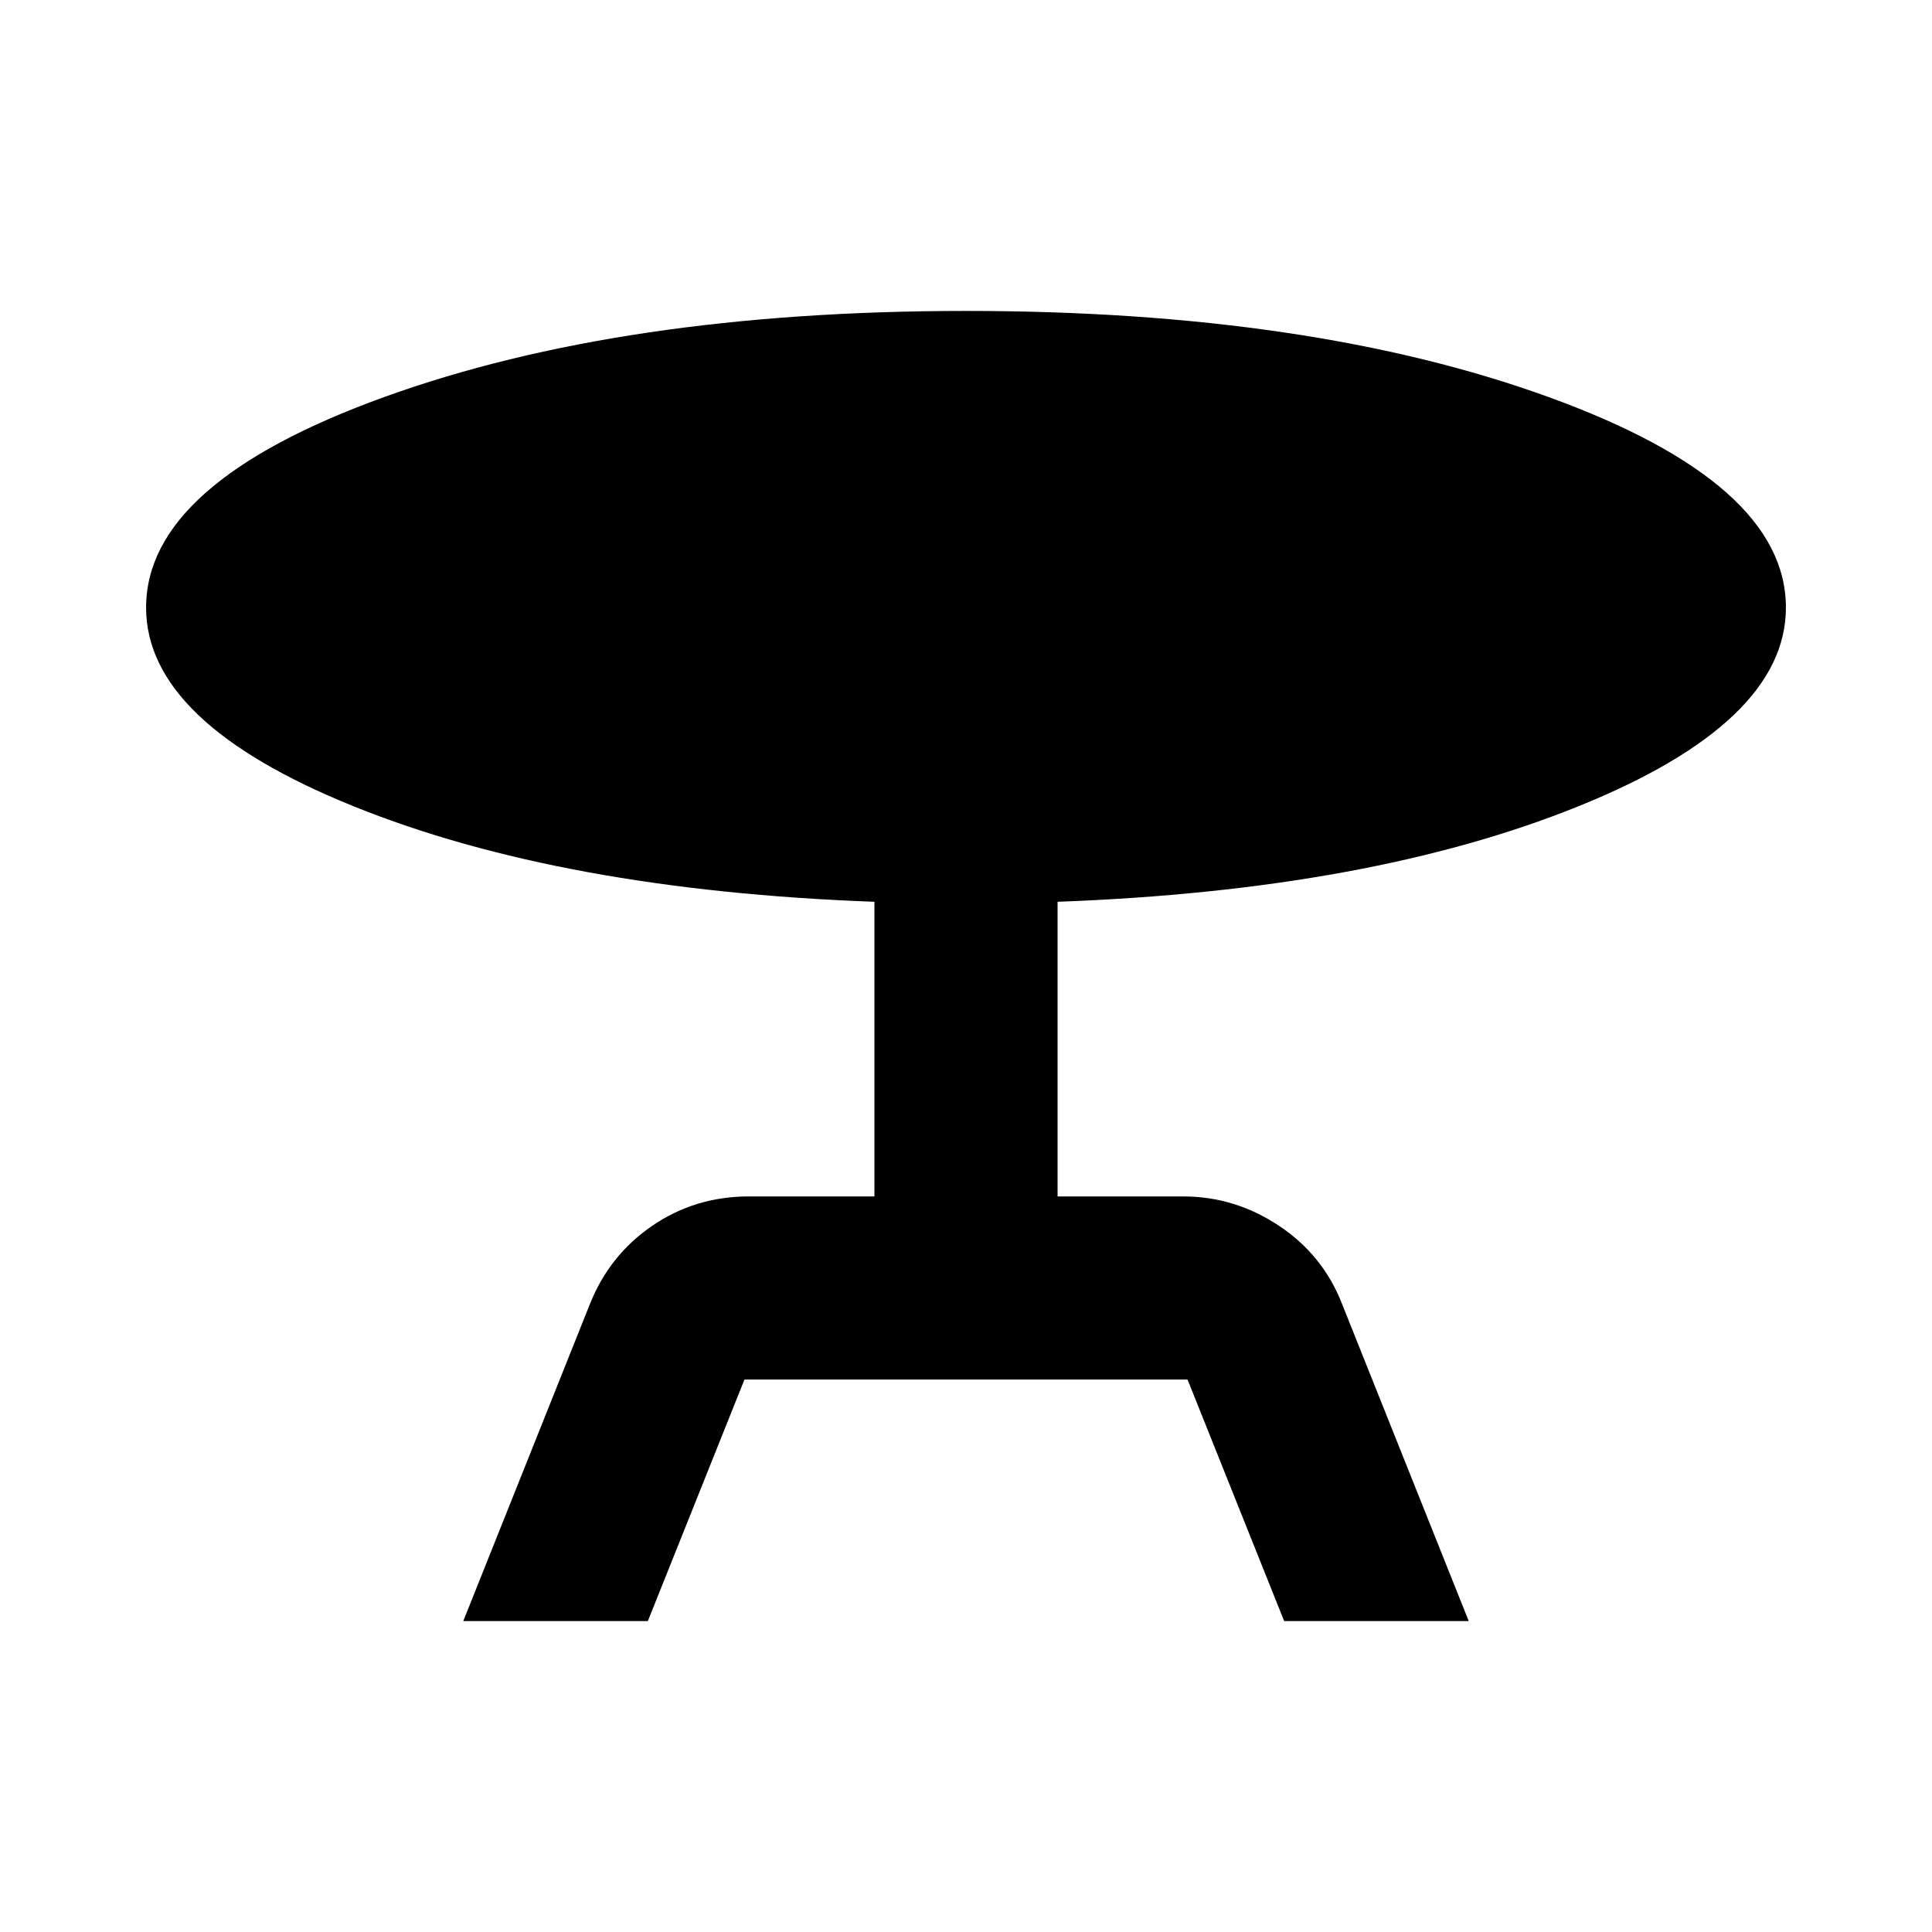 <svg xmlns="http://www.w3.org/2000/svg" height="24" viewBox="0 -960 960 960" width="24"><path d="m230.2-154.5 62.87-157.41q9.71-24.44 31.03-39.01 21.31-14.58 47.99-14.58h62.41v-146.41q-155.39-5.72-258.65-47.39-103.26-41.68-103.26-98.79 0-61.82 118.31-104.62Q309.22-805.5 480-805.5q171.54 0 289.48 42.79 117.93 42.8 117.93 104.62 0 57.11-103.26 98.79-103.26 41.67-258.65 47.39v146.41h62.41q25.68 0 47.61 14.58 21.94 14.57 31.41 39.01L729.8-154.5h-91.71l-48-120H369.91l-48 120H230.2Z"/></svg>
